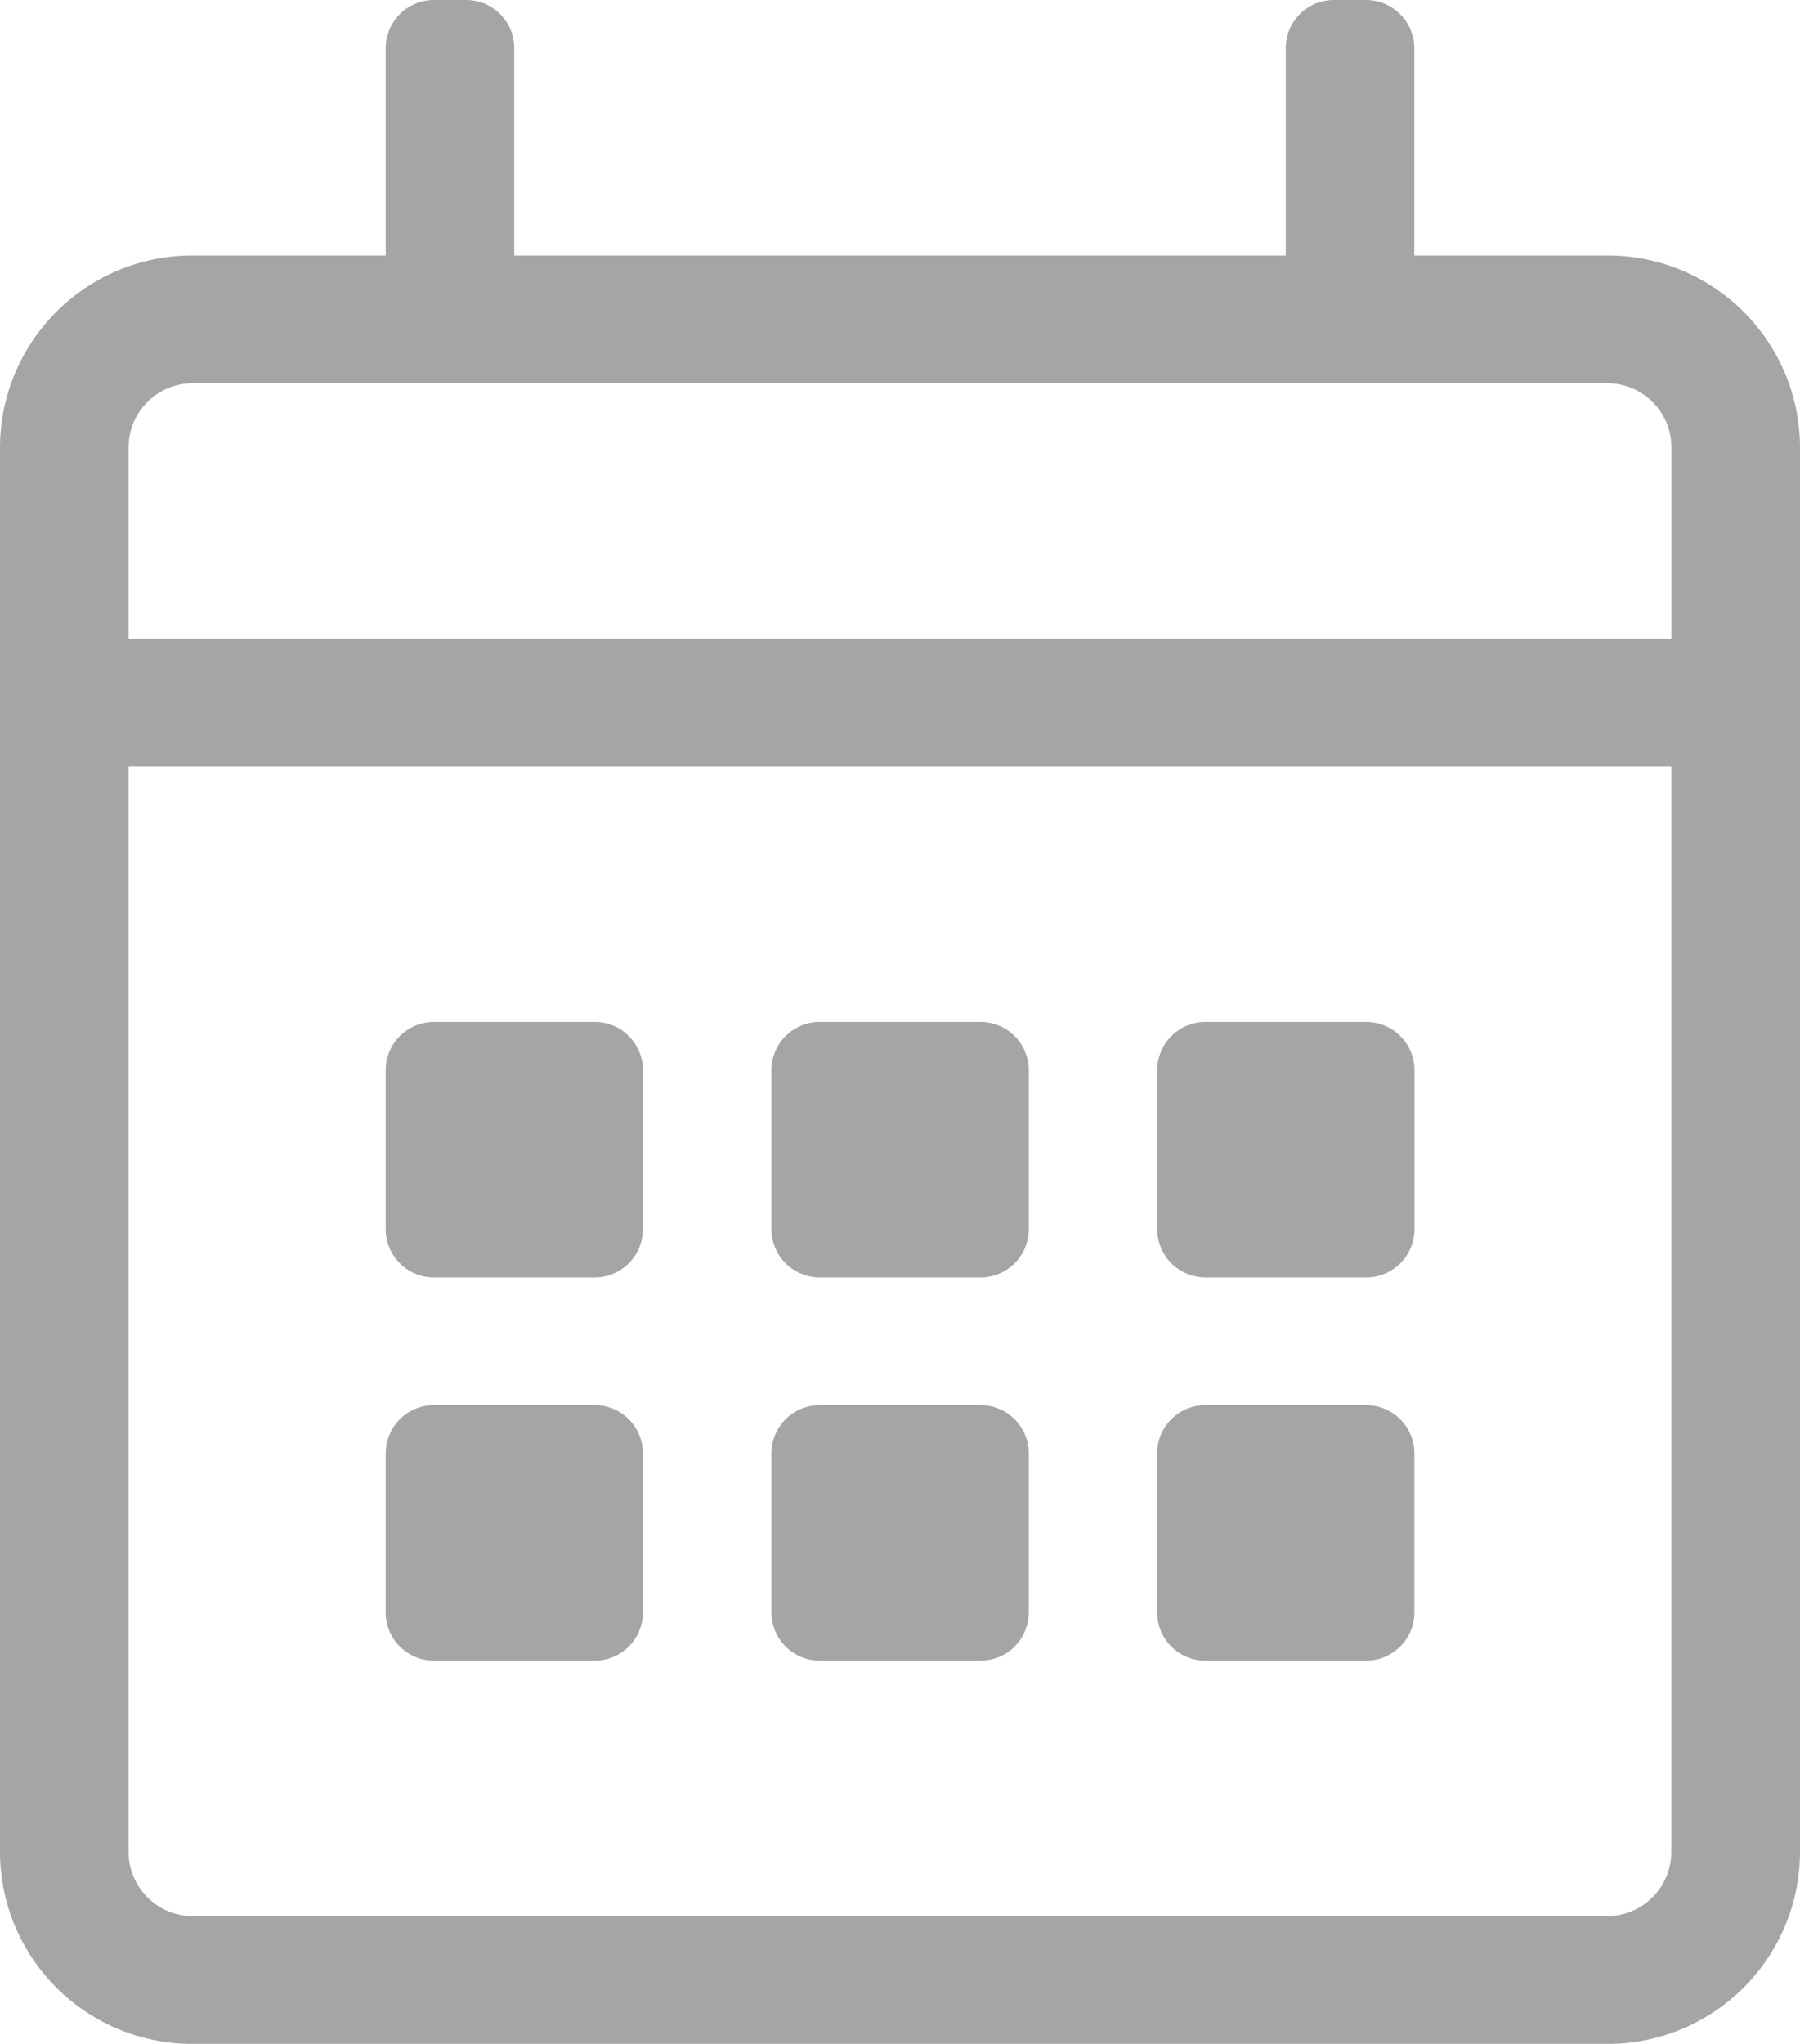<svg xmlns="http://www.w3.org/2000/svg" width="19.381" height="22" viewBox="0 0 19.381 22"><defs><style>.a{fill:#a5a5a5;}</style></defs><g transform="translate(-1163 -208)"><path class="a" d="M428.959,422.75h-1.731a.518.518,0,0,1-.518-.515v-1.72a.518.518,0,0,1,.518-.515h1.731a.52.52,0,0,1,.52.515v1.72A.52.52,0,0,1,428.959,422.75Zm-8.305,0h-1.731a.519.519,0,0,1-.52-.515v-1.72a.519.519,0,0,1,.52-.515h1.731a.518.518,0,0,1,.518.515v1.72A.518.518,0,0,1,420.653,422.75Zm4.153,0h-1.731a.52.52,0,0,1-.52-.515v-1.72a.52.52,0,0,1,.52-.515h1.731a.519.519,0,0,1,.52.515v1.72A.519.519,0,0,1,424.806,422.75Zm4.153-4.125h-1.731a.518.518,0,0,1-.518-.515v-1.72a.518.518,0,0,1,.518-.515h1.731a.52.52,0,0,1,.52.515v1.72A.52.52,0,0,1,428.959,418.625Zm-4.153,0h-1.731a.52.52,0,0,1-.52-.515v-1.72a.52.52,0,0,1,.52-.515h1.731a.519.519,0,0,1,.52.515v1.72A.519.519,0,0,1,424.806,418.625Zm-4.153,0h-1.731a.519.519,0,0,1-.52-.515v-1.72a.519.519,0,0,1,.52-.515h1.731a.518.518,0,0,1,.518.515v1.72A.518.518,0,0,1,420.653,418.625Zm10.9,6.875H416.327a.693.693,0,0,1-.693-.689V413.125h16.612v11.687A.693.693,0,0,1,431.554,425.5ZM416.327,409h15.227a.692.692,0,0,1,.693.687v2.063H415.634v-2.063A.692.692,0,0,1,416.327,409Zm15.227-1.375h-2.076V405.39a.52.52,0,0,0-.52-.515h-.346a.518.518,0,0,0-.518.515v2.235h-8.307V405.39a.518.518,0,0,0-.518-.515h-.346a.519.519,0,0,0-.52.515v2.235h-2.076a2.07,2.07,0,0,0-2.077,2.062v15.125a2.07,2.07,0,0,0,2.077,2.063h15.227a2.07,2.07,0,0,0,2.077-2.063V409.687A2.07,2.07,0,0,0,431.554,407.625Z" transform="translate(748.75 -196.875)"/></g></svg>